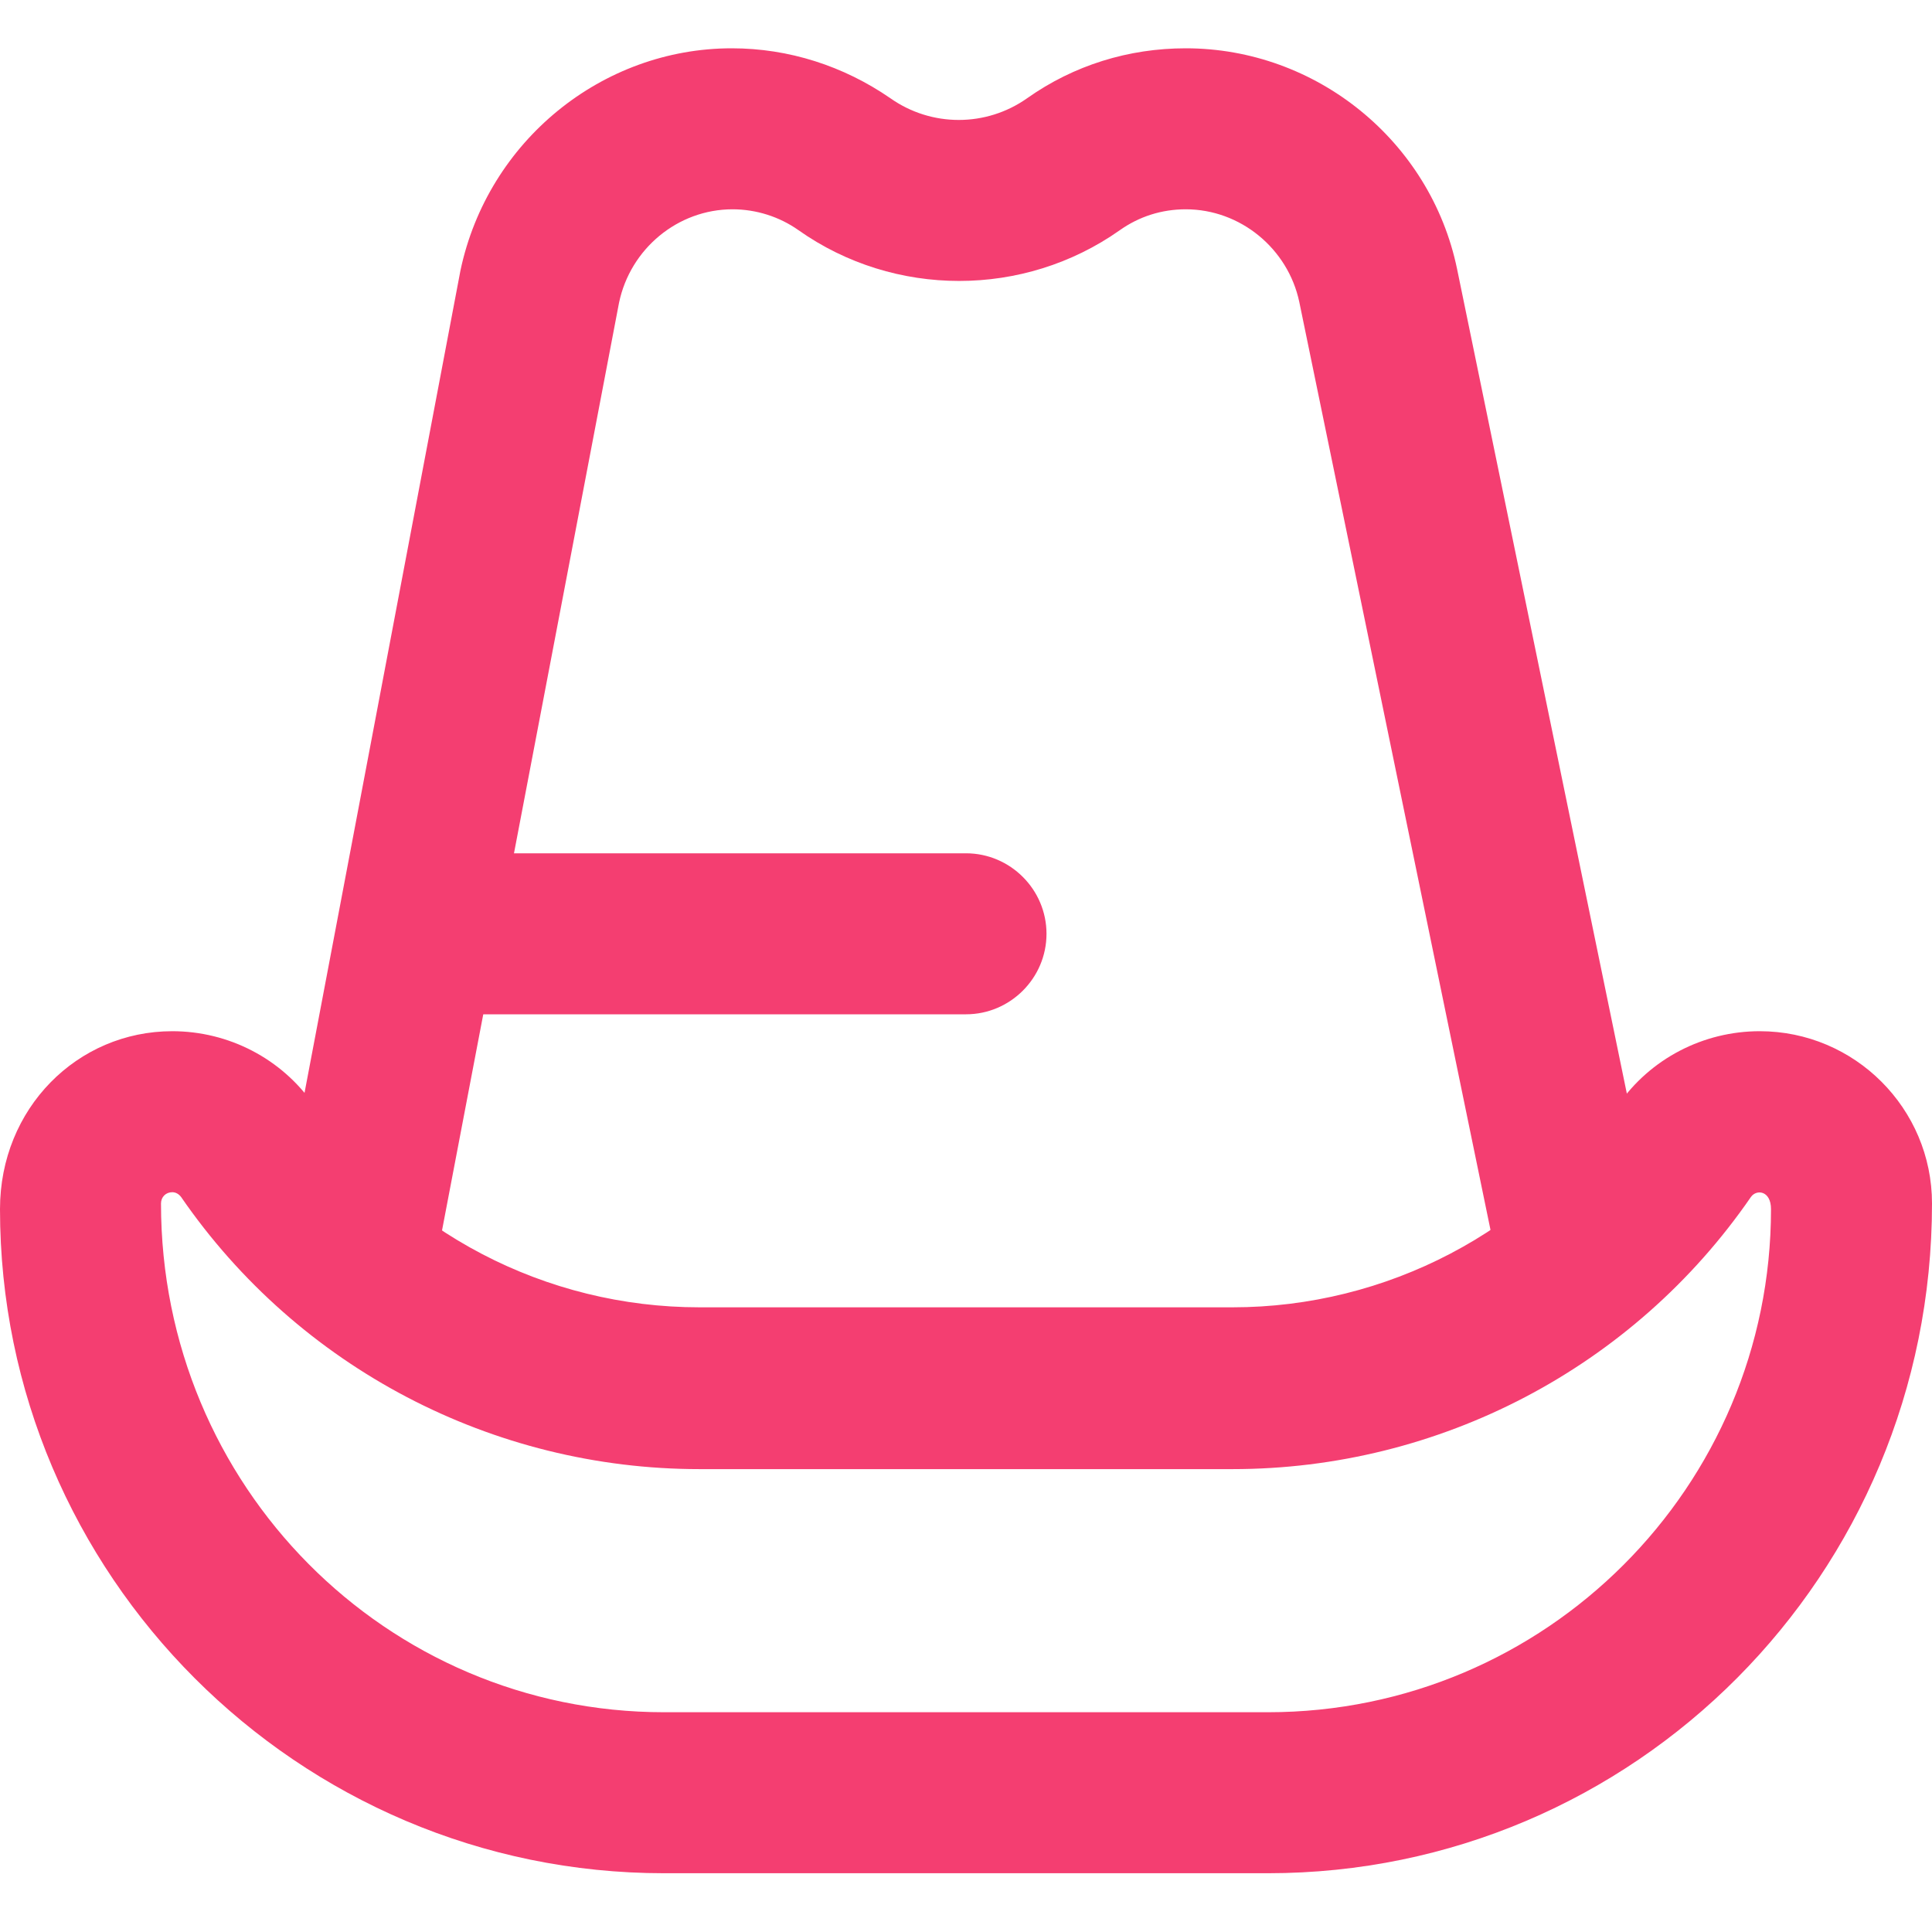 <svg width="24" height="24" viewBox="0 0 24 24" fill="none" xmlns="http://www.w3.org/2000/svg">
<g clip-path="url(#clip0_2380_5491)">
<g clip-path="url(#clip1_2380_5491)">
<path d="M19.5 16.1C19.04 16.1 18.62 15.77 18.52 15.3L16.14 3.75C16 3.09 15.41 2.6 14.73 2.6C14.43 2.6 14.15 2.69 13.91 2.86C12.72 3.7 11.11 3.7 9.92 2.86C9.68 2.69 9.39 2.6 9.1 2.6C8.42 2.6 7.83 3.09 7.69 3.76L5.49 15.29C5.39 15.83 4.87 16.18 4.32 16.08C3.78 15.98 3.42 15.45 3.53 14.91L5.72 3.36C6.06 1.75 7.48 0.6 9.09 0.6C9.8 0.6 10.48 0.82 11.06 1.22C11.57 1.58 12.25 1.58 12.76 1.22C13.34 0.81 14.02 0.6 14.73 0.6C16.35 0.6 17.77 1.75 18.1 3.34L20.48 14.9C20.59 15.44 20.24 15.97 19.7 16.08C19.63 16.09 19.56 16.1 19.5 16.1Z" fill="#F43E71"/>
<path d="M15.75 23.27H8.25C3.7 23.27 0 19.56 0 15.02C0 13.77 0.96 12.81 2.14 12.81C2.84 12.81 3.5 13.15 3.9 13.73C4.99 15.31 6.78 16.24 8.69 16.24H15.31C17.22 16.24 19.02 15.3 20.1 13.73C20.5 13.15 21.16 12.81 21.86 12.81C23.04 12.81 24 13.77 24 14.95C24 19.57 20.3 23.27 15.75 23.27ZM2.14 14.81C2.06 14.81 2 14.87 2 14.95C2 18.46 4.8 21.27 8.25 21.27H15.75C19.2 21.27 22 18.47 22 15.02C22 14.79 21.82 14.77 21.75 14.87C20.29 16.99 17.88 18.25 15.31 18.25H8.69C6.12 18.25 3.71 16.99 2.25 14.87C2.22 14.83 2.18 14.81 2.14 14.81Z" fill="#F43E71"/>
<path d="M12 12.6C12.55 12.6 13 12.15 13 11.6C13 11.05 12.55 10.6 12 10.6V12.6ZM5 12.6H12V10.6H5V12.6Z" fill="#F43E71"/>
</g>
</g>
<defs>
<clipPath id="clip0_2380_5491">
<rect width="24" height="24" fill="white"/>
</clipPath>
<clipPath id="clip1_2380_5491">
<rect width="24" height="22.67" fill="white" transform="translate(0 0.6)"/>
</clipPath>
</defs>
</svg>
